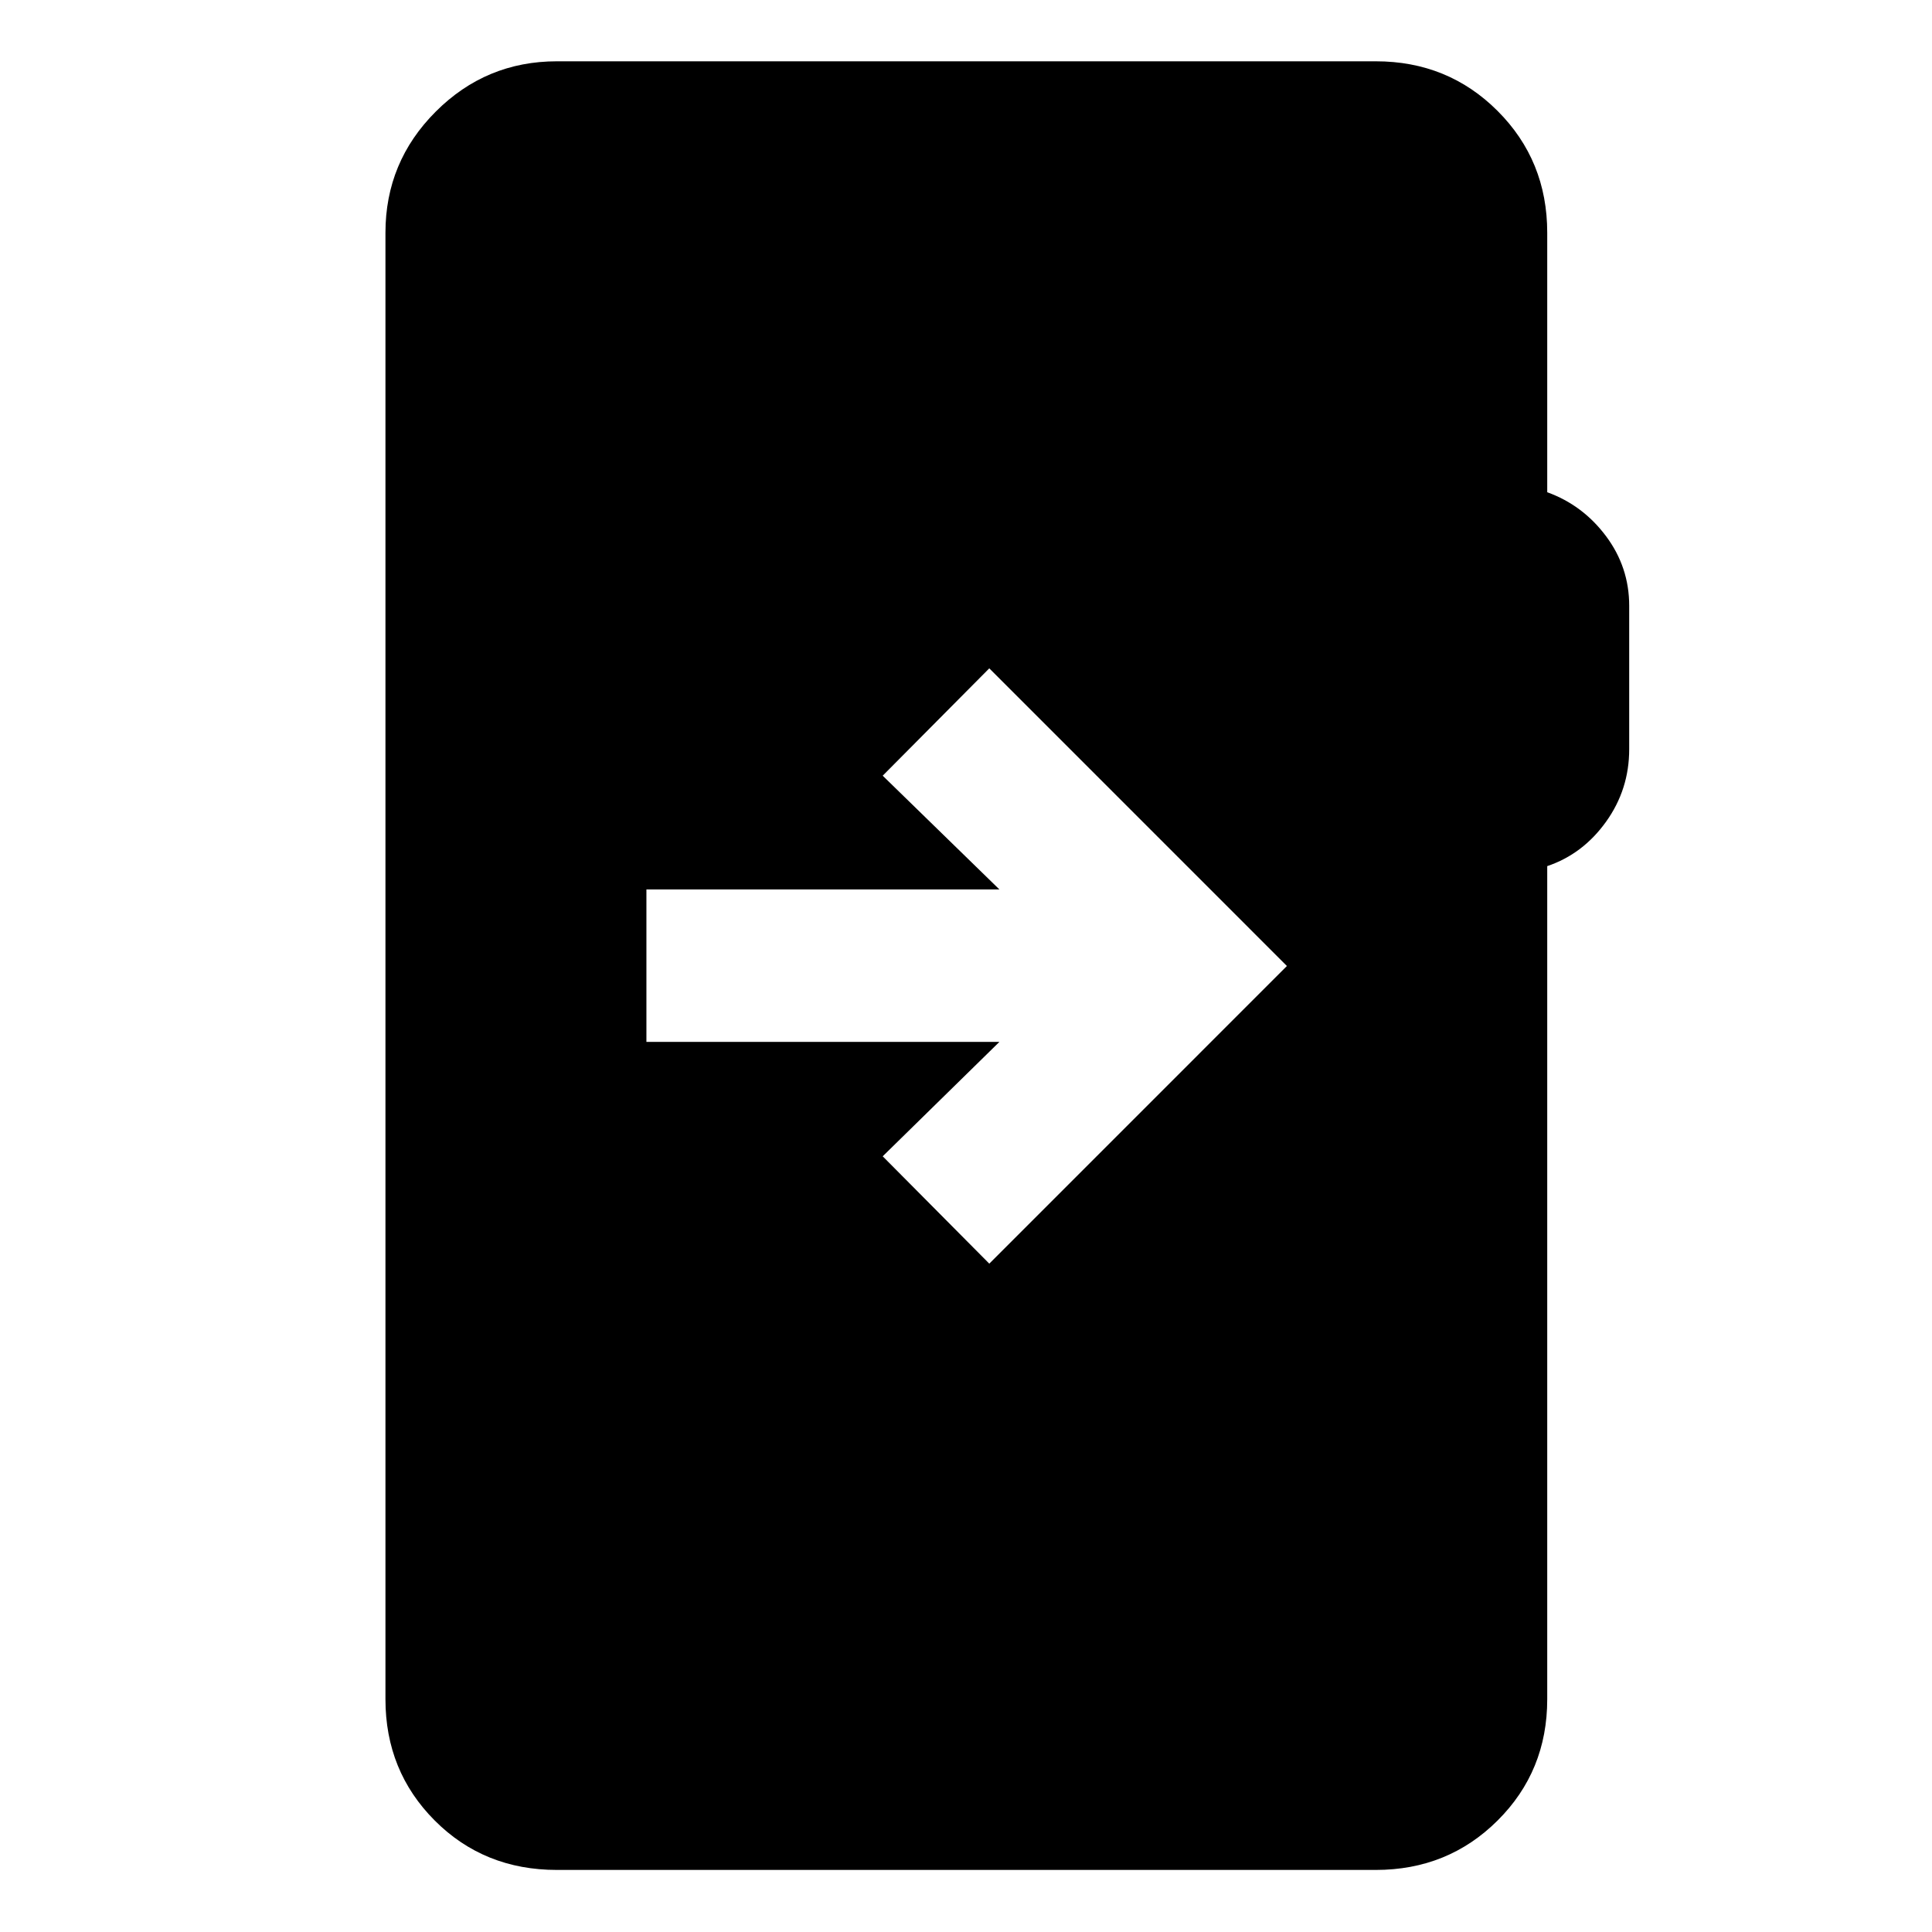 <svg xmlns="http://www.w3.org/2000/svg" height="40" viewBox="0 -960 960 960" width="40"><path d="M276.72-30.84q-36.2 0-60.7-24.55-24.49-24.55-24.49-60.26v-728.7q0-35.2 24.99-60.19 25-25 60.2-25h406.9q35.86 0 60.52 24.66 24.67 24.67 24.67 60.53v128.94q17.68 6.4 29.21 21.82 11.52 15.42 11.52 34.63v71.22q0 20.02-11.52 36.08-11.53 16.07-29.21 22.03v413.98q0 35.71-24.67 60.26-24.66 24.55-60.52 24.55h-406.9Zm44.48-487.21v75.77h175.39l-57.98 56.84 52.96 53.34L639.46-480 491.57-627.9l-52.96 53.34 57.98 56.51H321.2Z"/></svg>